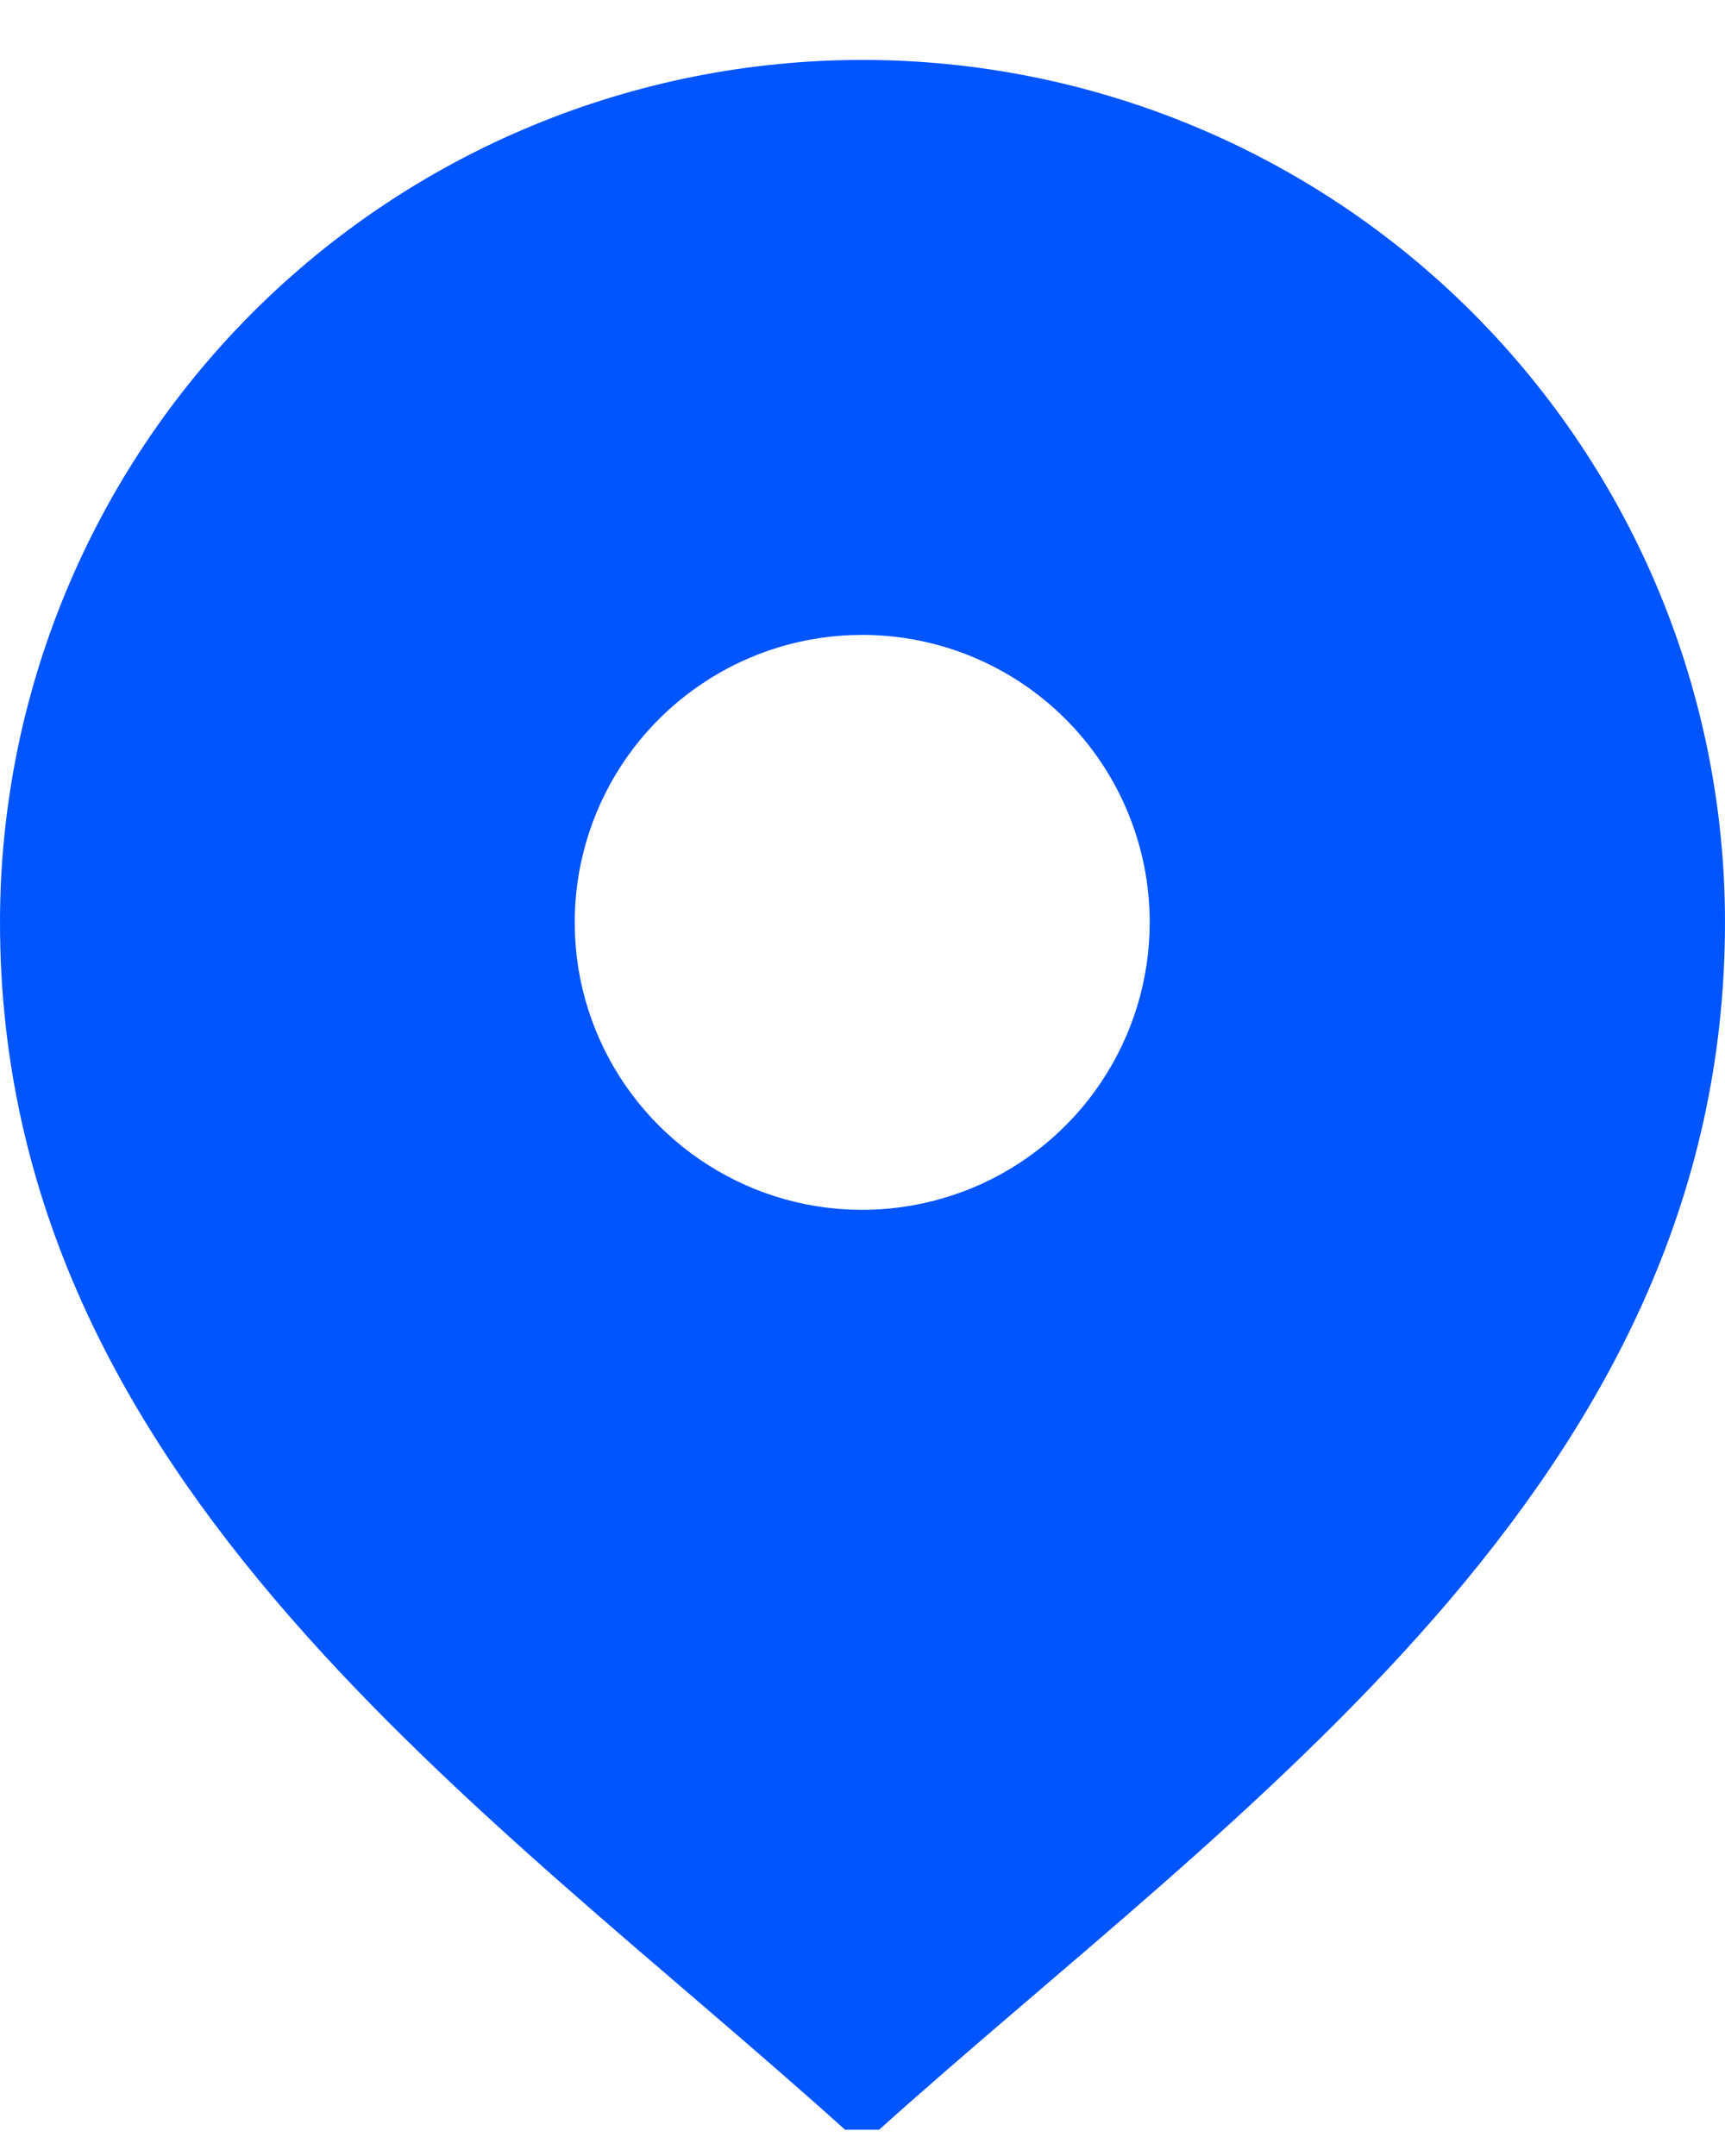 <svg width="20" height="25" viewBox="0 0 20 25" fill="none" xmlns="http://www.w3.org/2000/svg">
<path fill-rule="evenodd" clip-rule="evenodd" d="M9.797 24.695C5.667 20.972 0 17.192 0 10.695C0 8.043 1.054 5.5 2.929 3.624C4.804 1.749 7.348 0.695 10 0.695C12.652 0.695 15.196 1.749 17.071 3.624C18.946 5.5 20 8.043 20 10.695C20 17.195 14.333 20.975 10.193 24.695H9.797ZM9.997 7.362C9.337 7.362 8.693 7.557 8.145 7.924C7.597 8.29 7.169 8.811 6.917 9.42C6.665 10.029 6.599 10.699 6.727 11.346C6.856 11.992 7.173 12.586 7.64 13.052C8.106 13.518 8.7 13.836 9.346 13.965C9.993 14.093 10.663 14.027 11.272 13.775C11.881 13.523 12.402 13.095 12.768 12.547C13.134 11.999 13.33 11.355 13.33 10.695C13.33 9.811 12.979 8.963 12.354 8.338C11.729 7.713 10.881 7.362 9.997 7.362V7.362Z" fill="#0055FF"/>
</svg>
